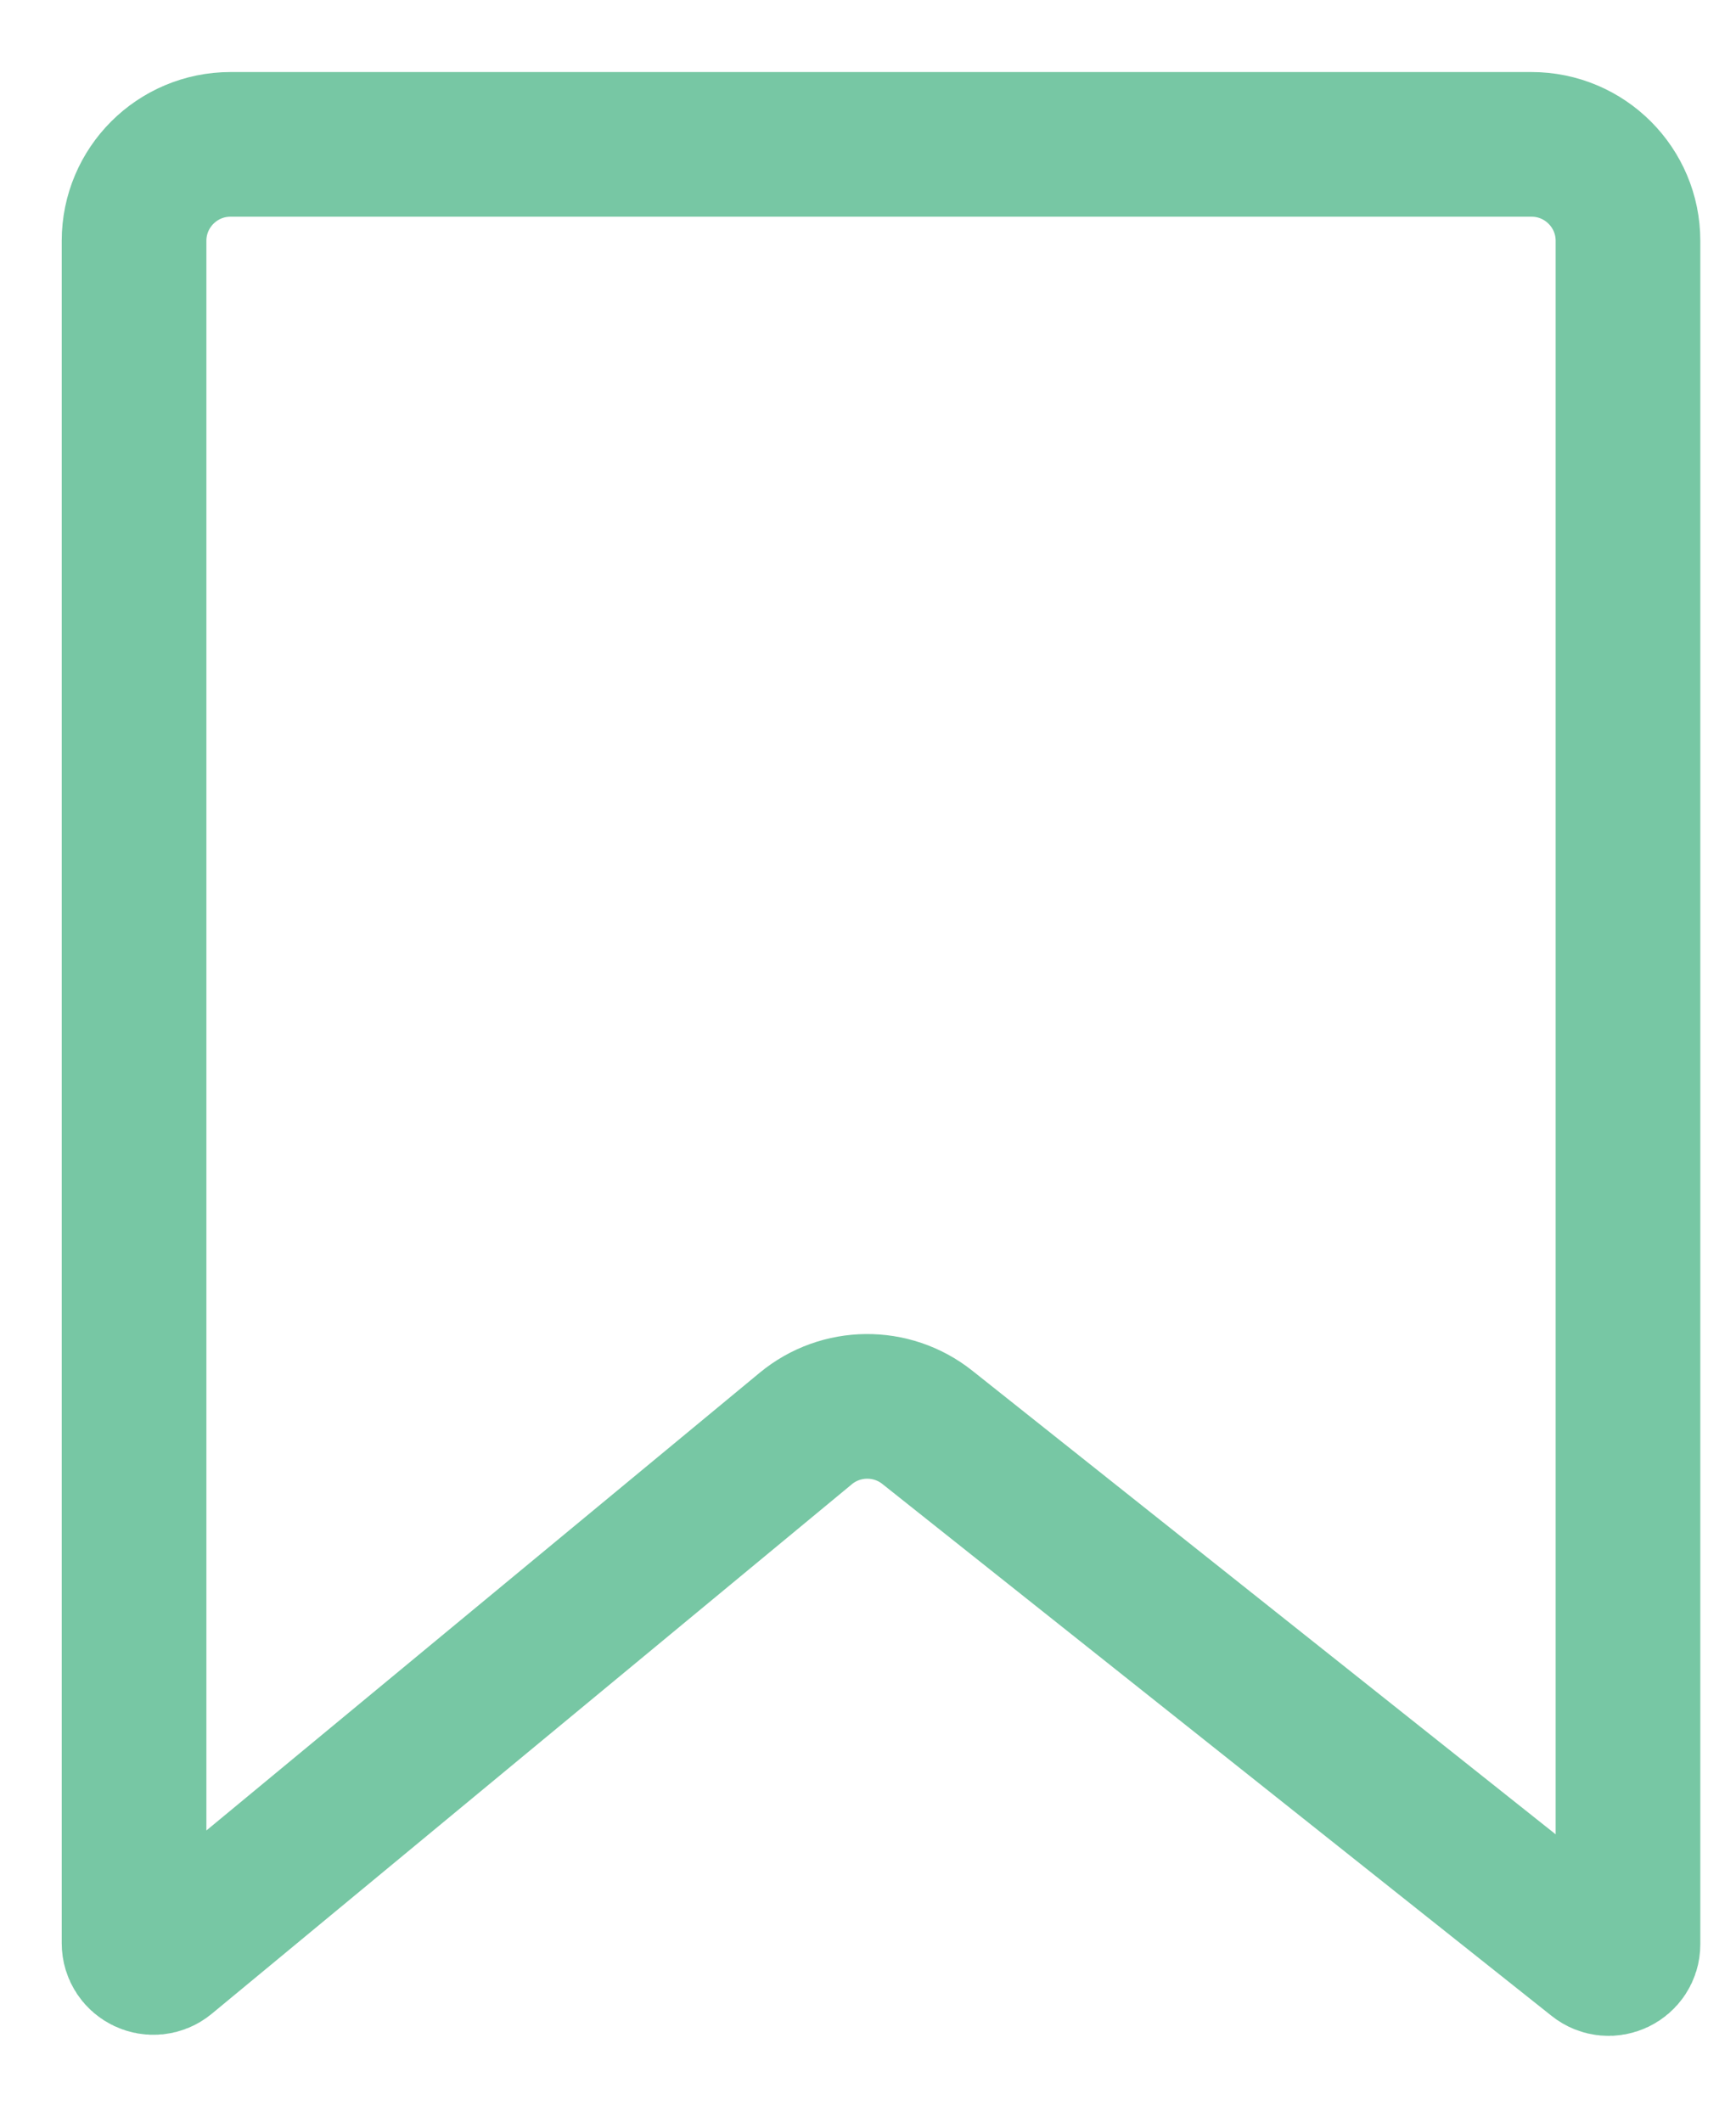<svg width="18" height="22" viewBox="0 0 18 22" fill="none" xmlns="http://www.w3.org/2000/svg">
<path d="M8.355 14.812L1.718 20.303C1.587 20.411 1.39 20.318 1.39 20.149V2.497C1.39 1.945 1.838 1.497 2.39 1.497H15.88C16.432 1.497 16.88 1.945 16.88 2.497V20.16C16.88 20.327 16.686 20.421 16.555 20.316L9.615 14.8C9.245 14.506 8.719 14.511 8.355 14.812Z" stroke="#77C7A4" stroke-width="1.5"/>
</svg>
